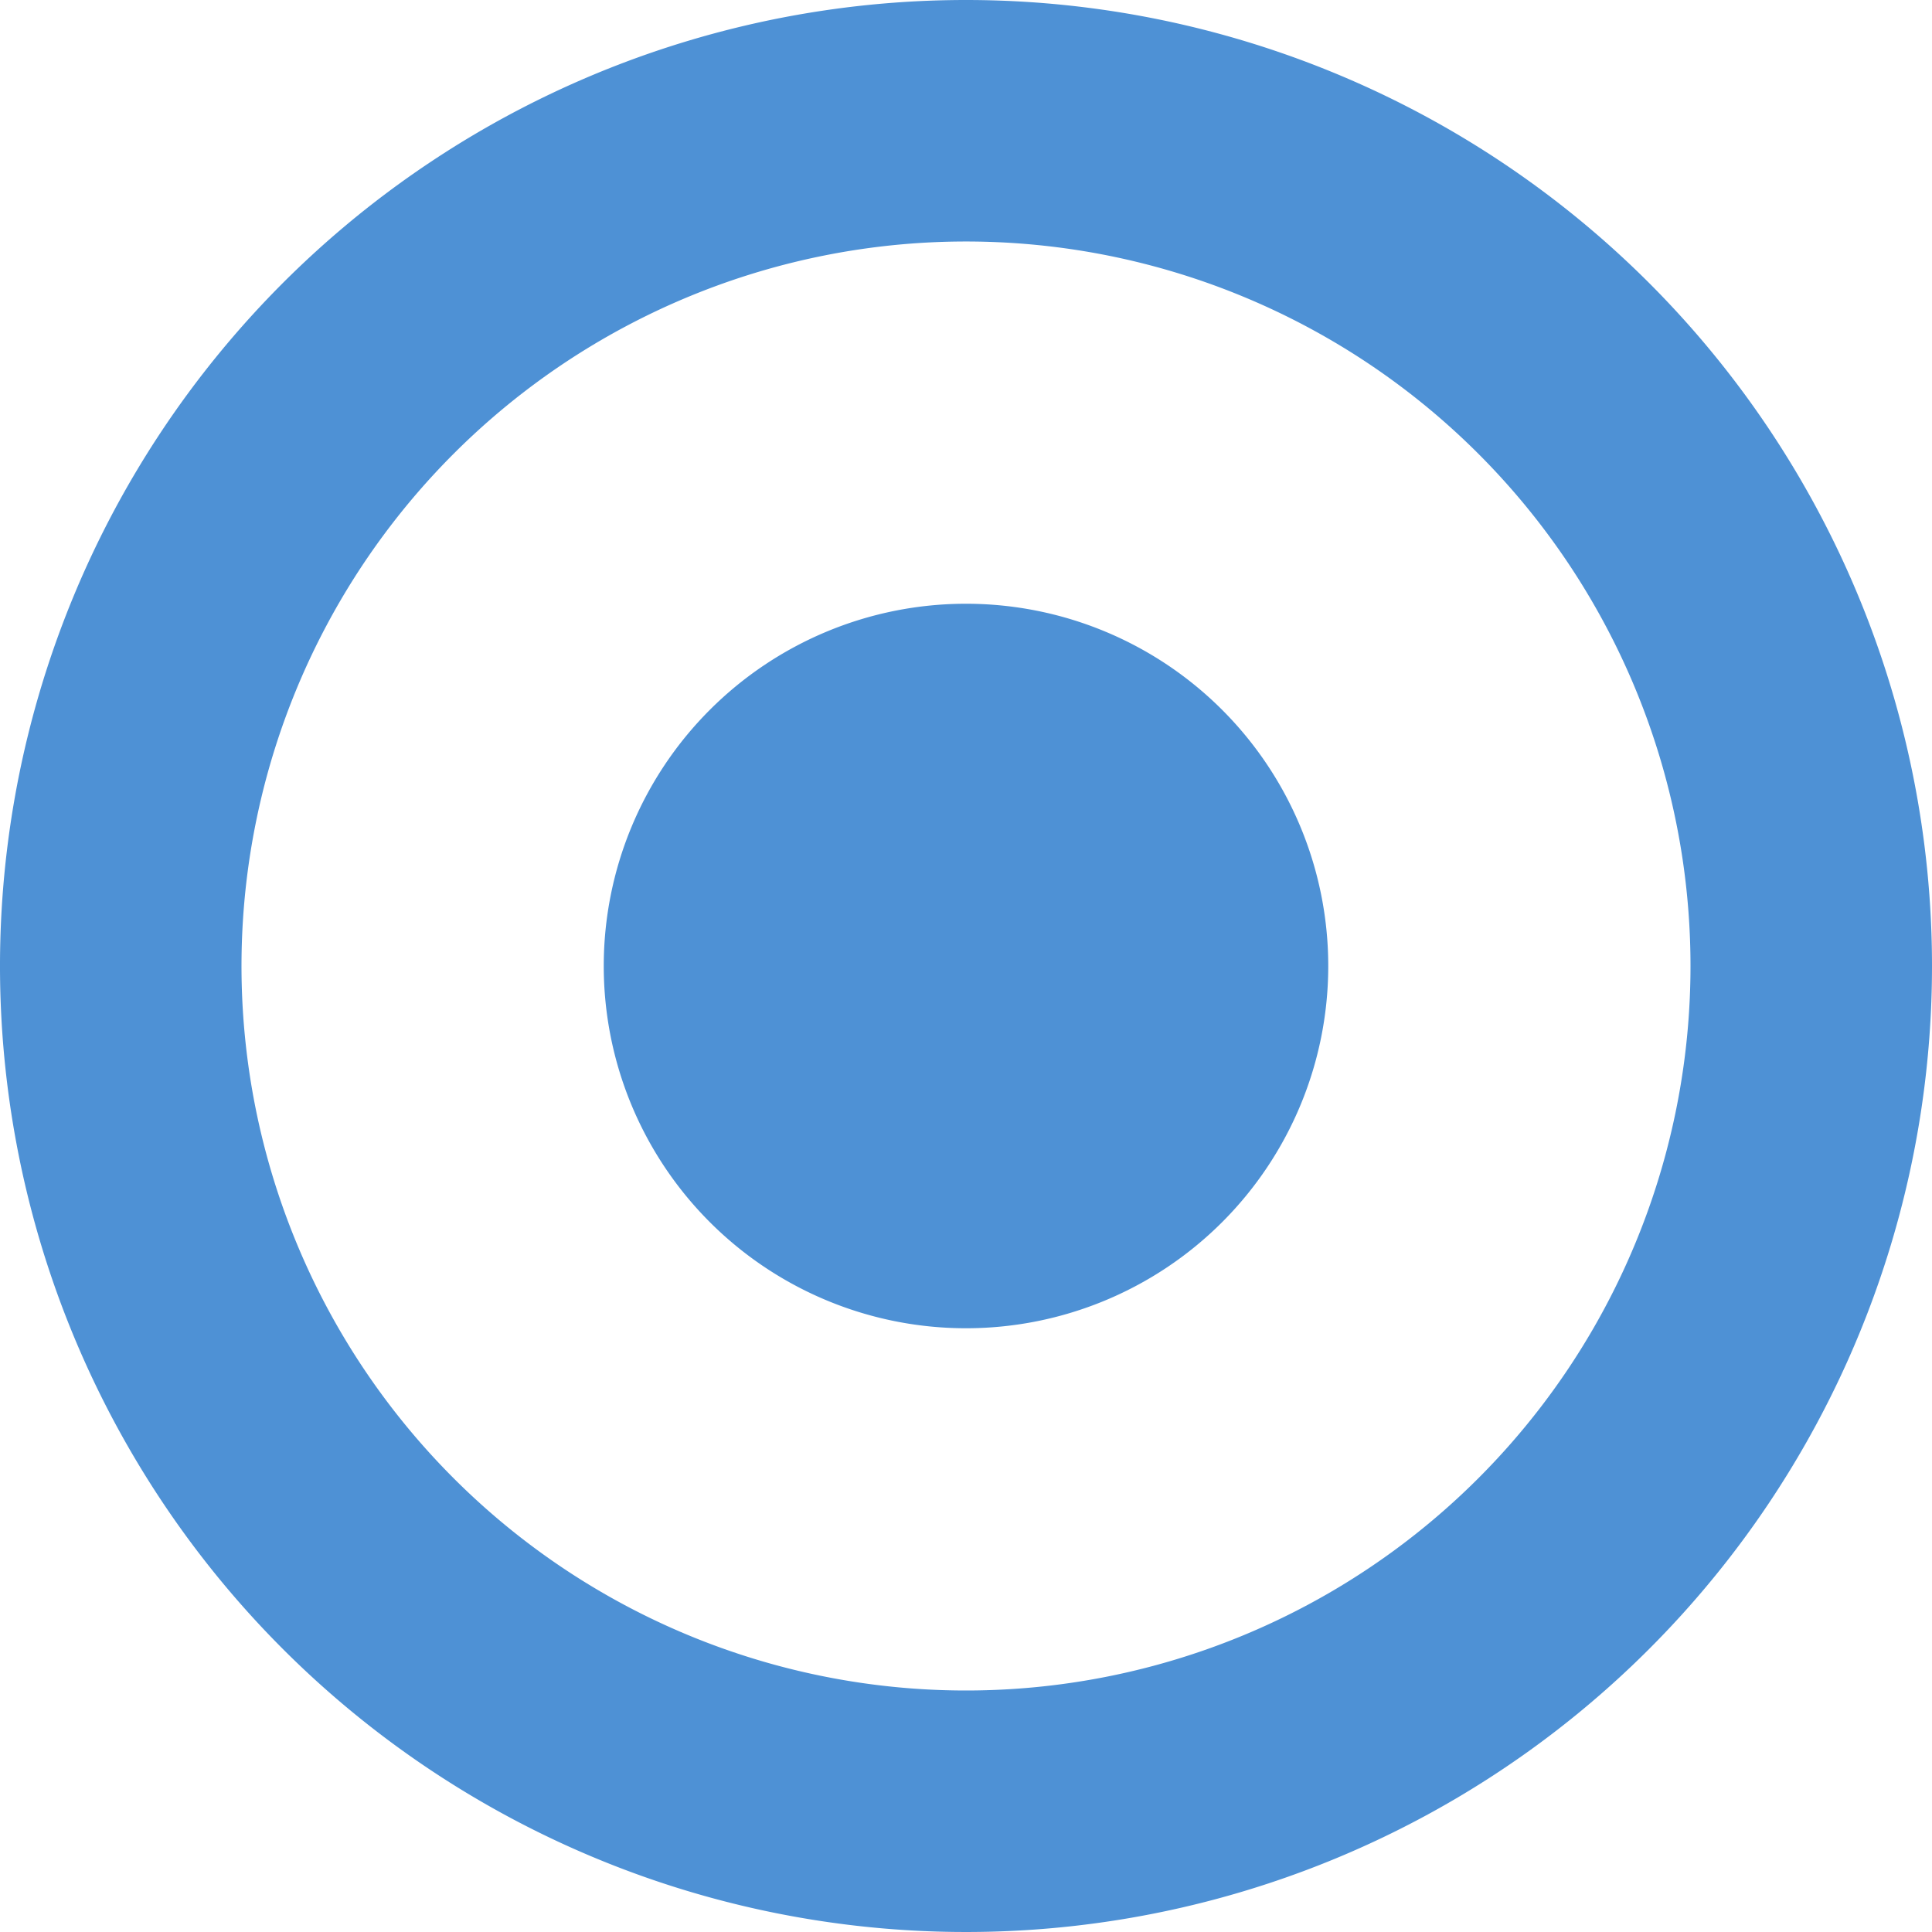 <svg xmlns="http://www.w3.org/2000/svg" width="22" height="22" viewBox="0 0 22 22">
  <path id="radio-checked" d="M11,0A11,11,0,1,0,22,11,11,11,0,0,0,11,0Zm0,19.25A8.25,8.25,0,1,1,19.25,11,8.25,8.25,0,0,1,11,19.25ZM6.875,11A4.125,4.125,0,1,1,11,15.125,4.125,4.125,0,0,1,6.875,11Z" fill="#4e91d5"/>
</svg>
